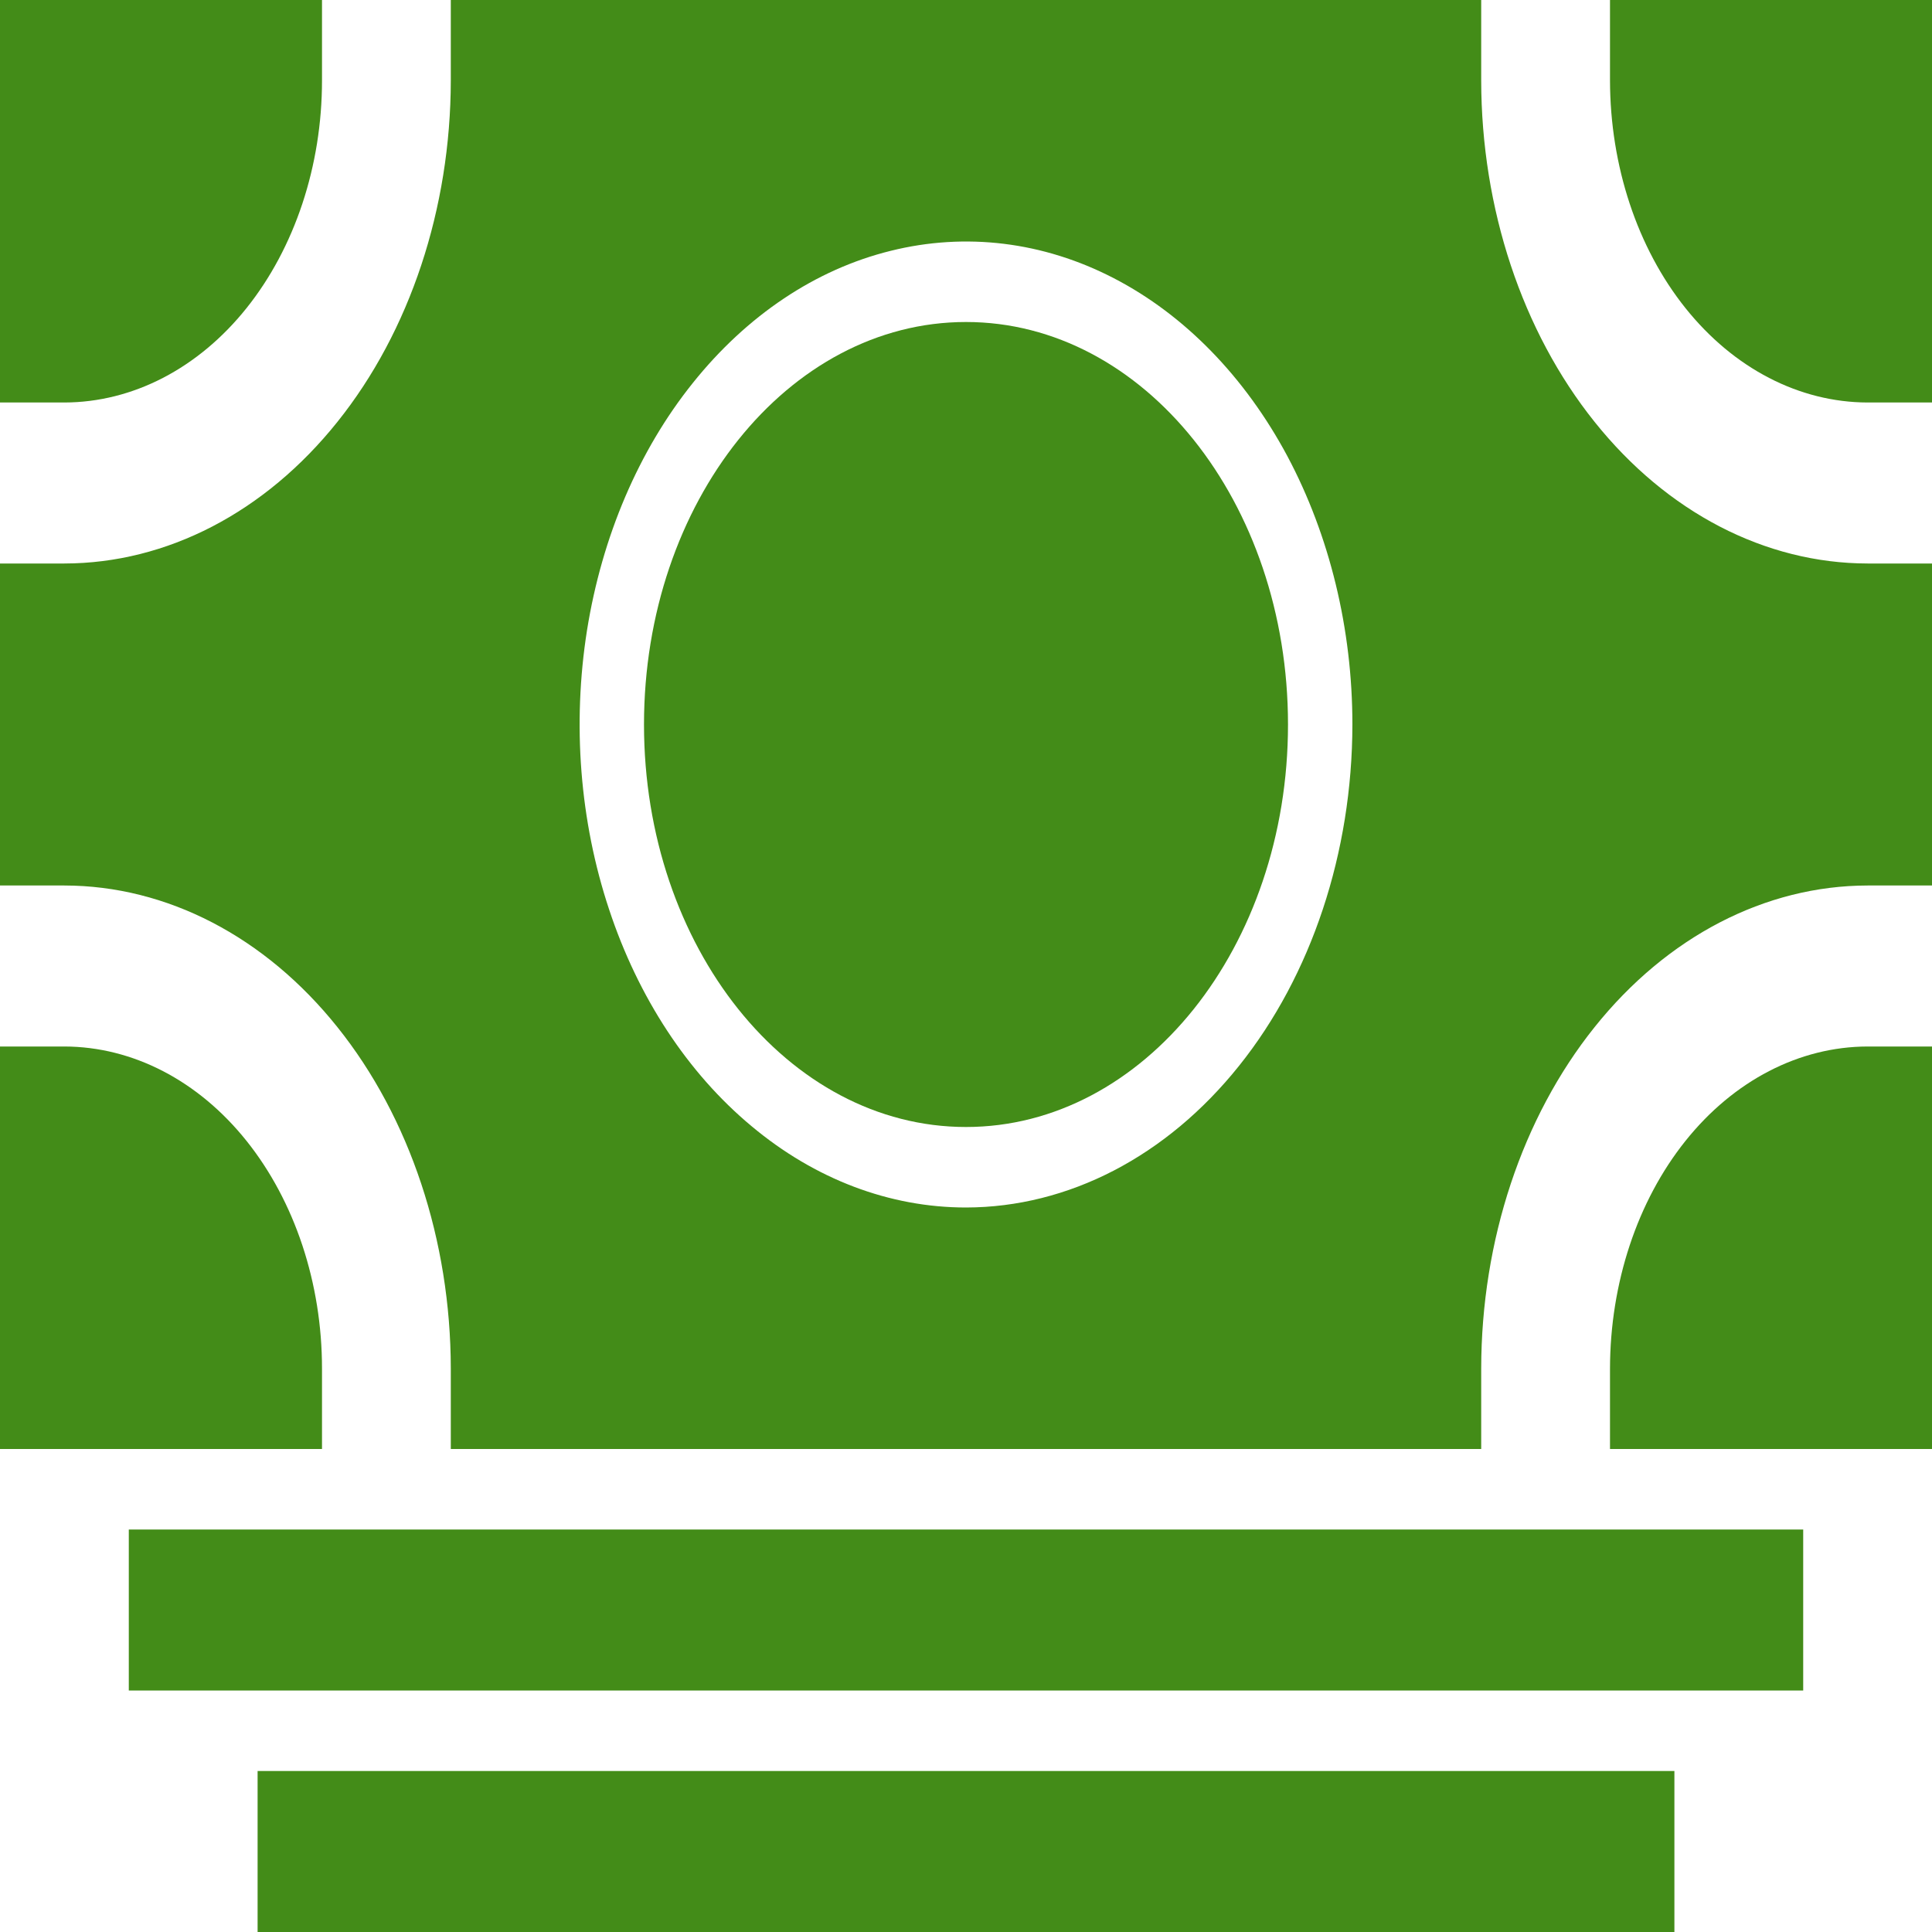 <svg width="12" height="12" viewBox="0 0 12 12" fill="none" xmlns="http://www.w3.org/2000/svg">
<path d="M0.8 9.5H11.2V10.5H0.8V9.5ZM1.6 11H10.4V12H1.6V11ZM11.6 3.5C10.964 3.499 10.354 3.183 9.904 2.62C9.454 2.058 9.201 1.295 9.2 0.5V0H2.8V0.5C2.799 1.295 2.546 2.058 2.096 2.62C1.646 3.183 1.036 3.499 0.4 3.5H0V5.5H0.4C1.036 5.501 1.646 5.817 2.096 6.38C2.546 6.942 2.799 7.705 2.8 8.5V9H9.2V8.5C9.201 7.705 9.454 6.942 9.904 6.38C10.354 5.817 10.964 5.501 11.6 5.5H12V3.5H11.6ZM6 7.5C5.525 7.5 5.061 7.324 4.667 6.994C4.272 6.665 3.964 6.196 3.783 5.648C3.601 5.1 3.554 4.497 3.646 3.915C3.739 3.333 3.967 2.798 4.303 2.379C4.639 1.959 5.066 1.673 5.532 1.558C5.997 1.442 6.48 1.501 6.918 1.728C7.357 1.955 7.732 2.34 7.996 2.833C8.259 3.327 8.4 3.907 8.4 4.5C8.399 5.295 8.146 6.058 7.696 6.62C7.246 7.183 6.636 7.499 6 7.5Z" fill="#438C18"/>
<path d="M2 0.5V0H0V2.5H0.4C0.824 2.499 1.231 2.289 1.531 1.914C1.831 1.539 2 1.03 2 0.5ZM0.4 6.5H0V9H2V8.5C2 7.97 1.831 7.461 1.531 7.086C1.231 6.711 0.824 6.501 0.4 6.5ZM11.6 2.5H12V0H10V0.5C10.001 1.03 10.169 1.539 10.469 1.914C10.769 2.289 11.176 2.499 11.6 2.5ZM10 8.5V9H12V6.5H11.6C11.176 6.501 10.769 6.711 10.469 7.086C10.169 7.461 10.001 7.97 10 8.5Z" fill="#438C18"/>
<path d="M6 7C7.105 7 8 5.881 8 4.5C8 3.119 7.105 2 6 2C4.895 2 4 3.119 4 4.5C4 5.881 4.895 7 6 7Z" fill="#438C18"/>
</svg>
